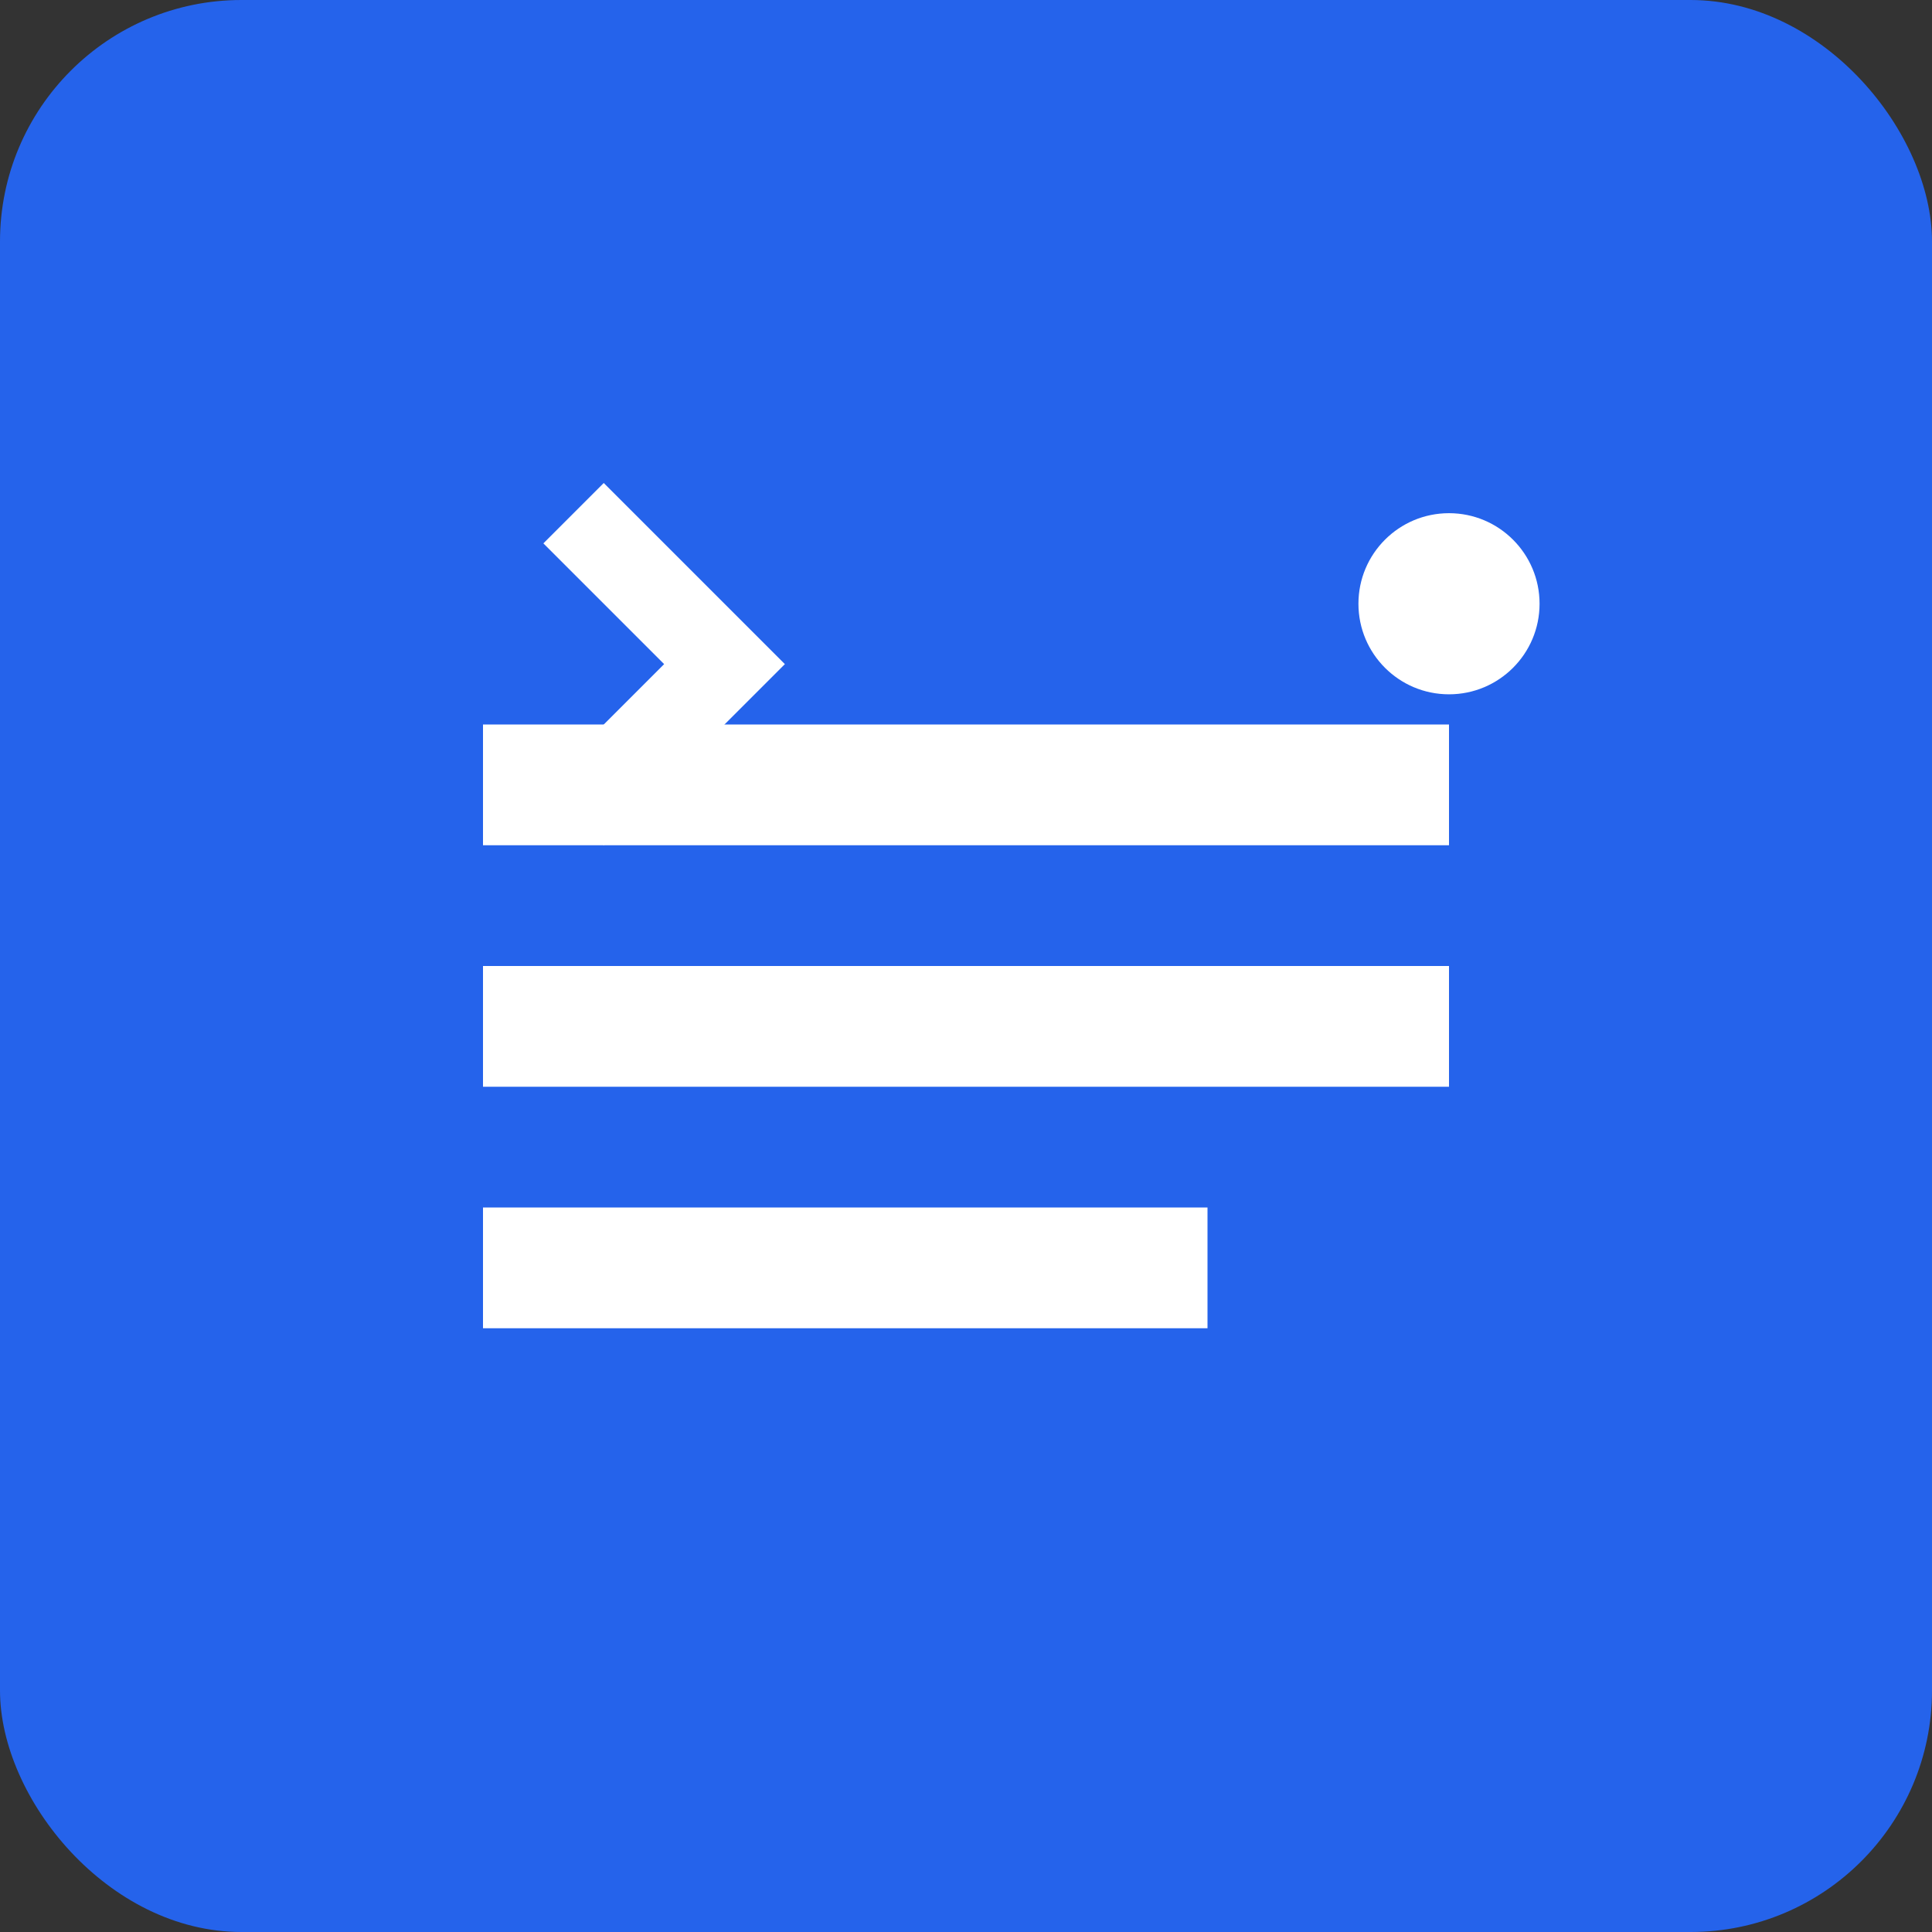 <svg width="512" height="512" viewBox="0 0 512 512" fill="none" xmlns="http://www.w3.org/2000/svg">
  <rect x="0" y="0" width="512" height="512" fill="#333333" stroke="none"/>
  <rect width="512" height="512" rx="64" fill="#2563eb"/>
  <path d="M128 192h256v32H128zm0 64h256v32H128zm0 64h192v32H128z" fill="white"/>
  <circle cx="384" cy="160" r="24" fill="white"/>
  <path d="M160 128l48 48-48 48-16-16 32-32-32-32z" fill="white"/>
</svg>